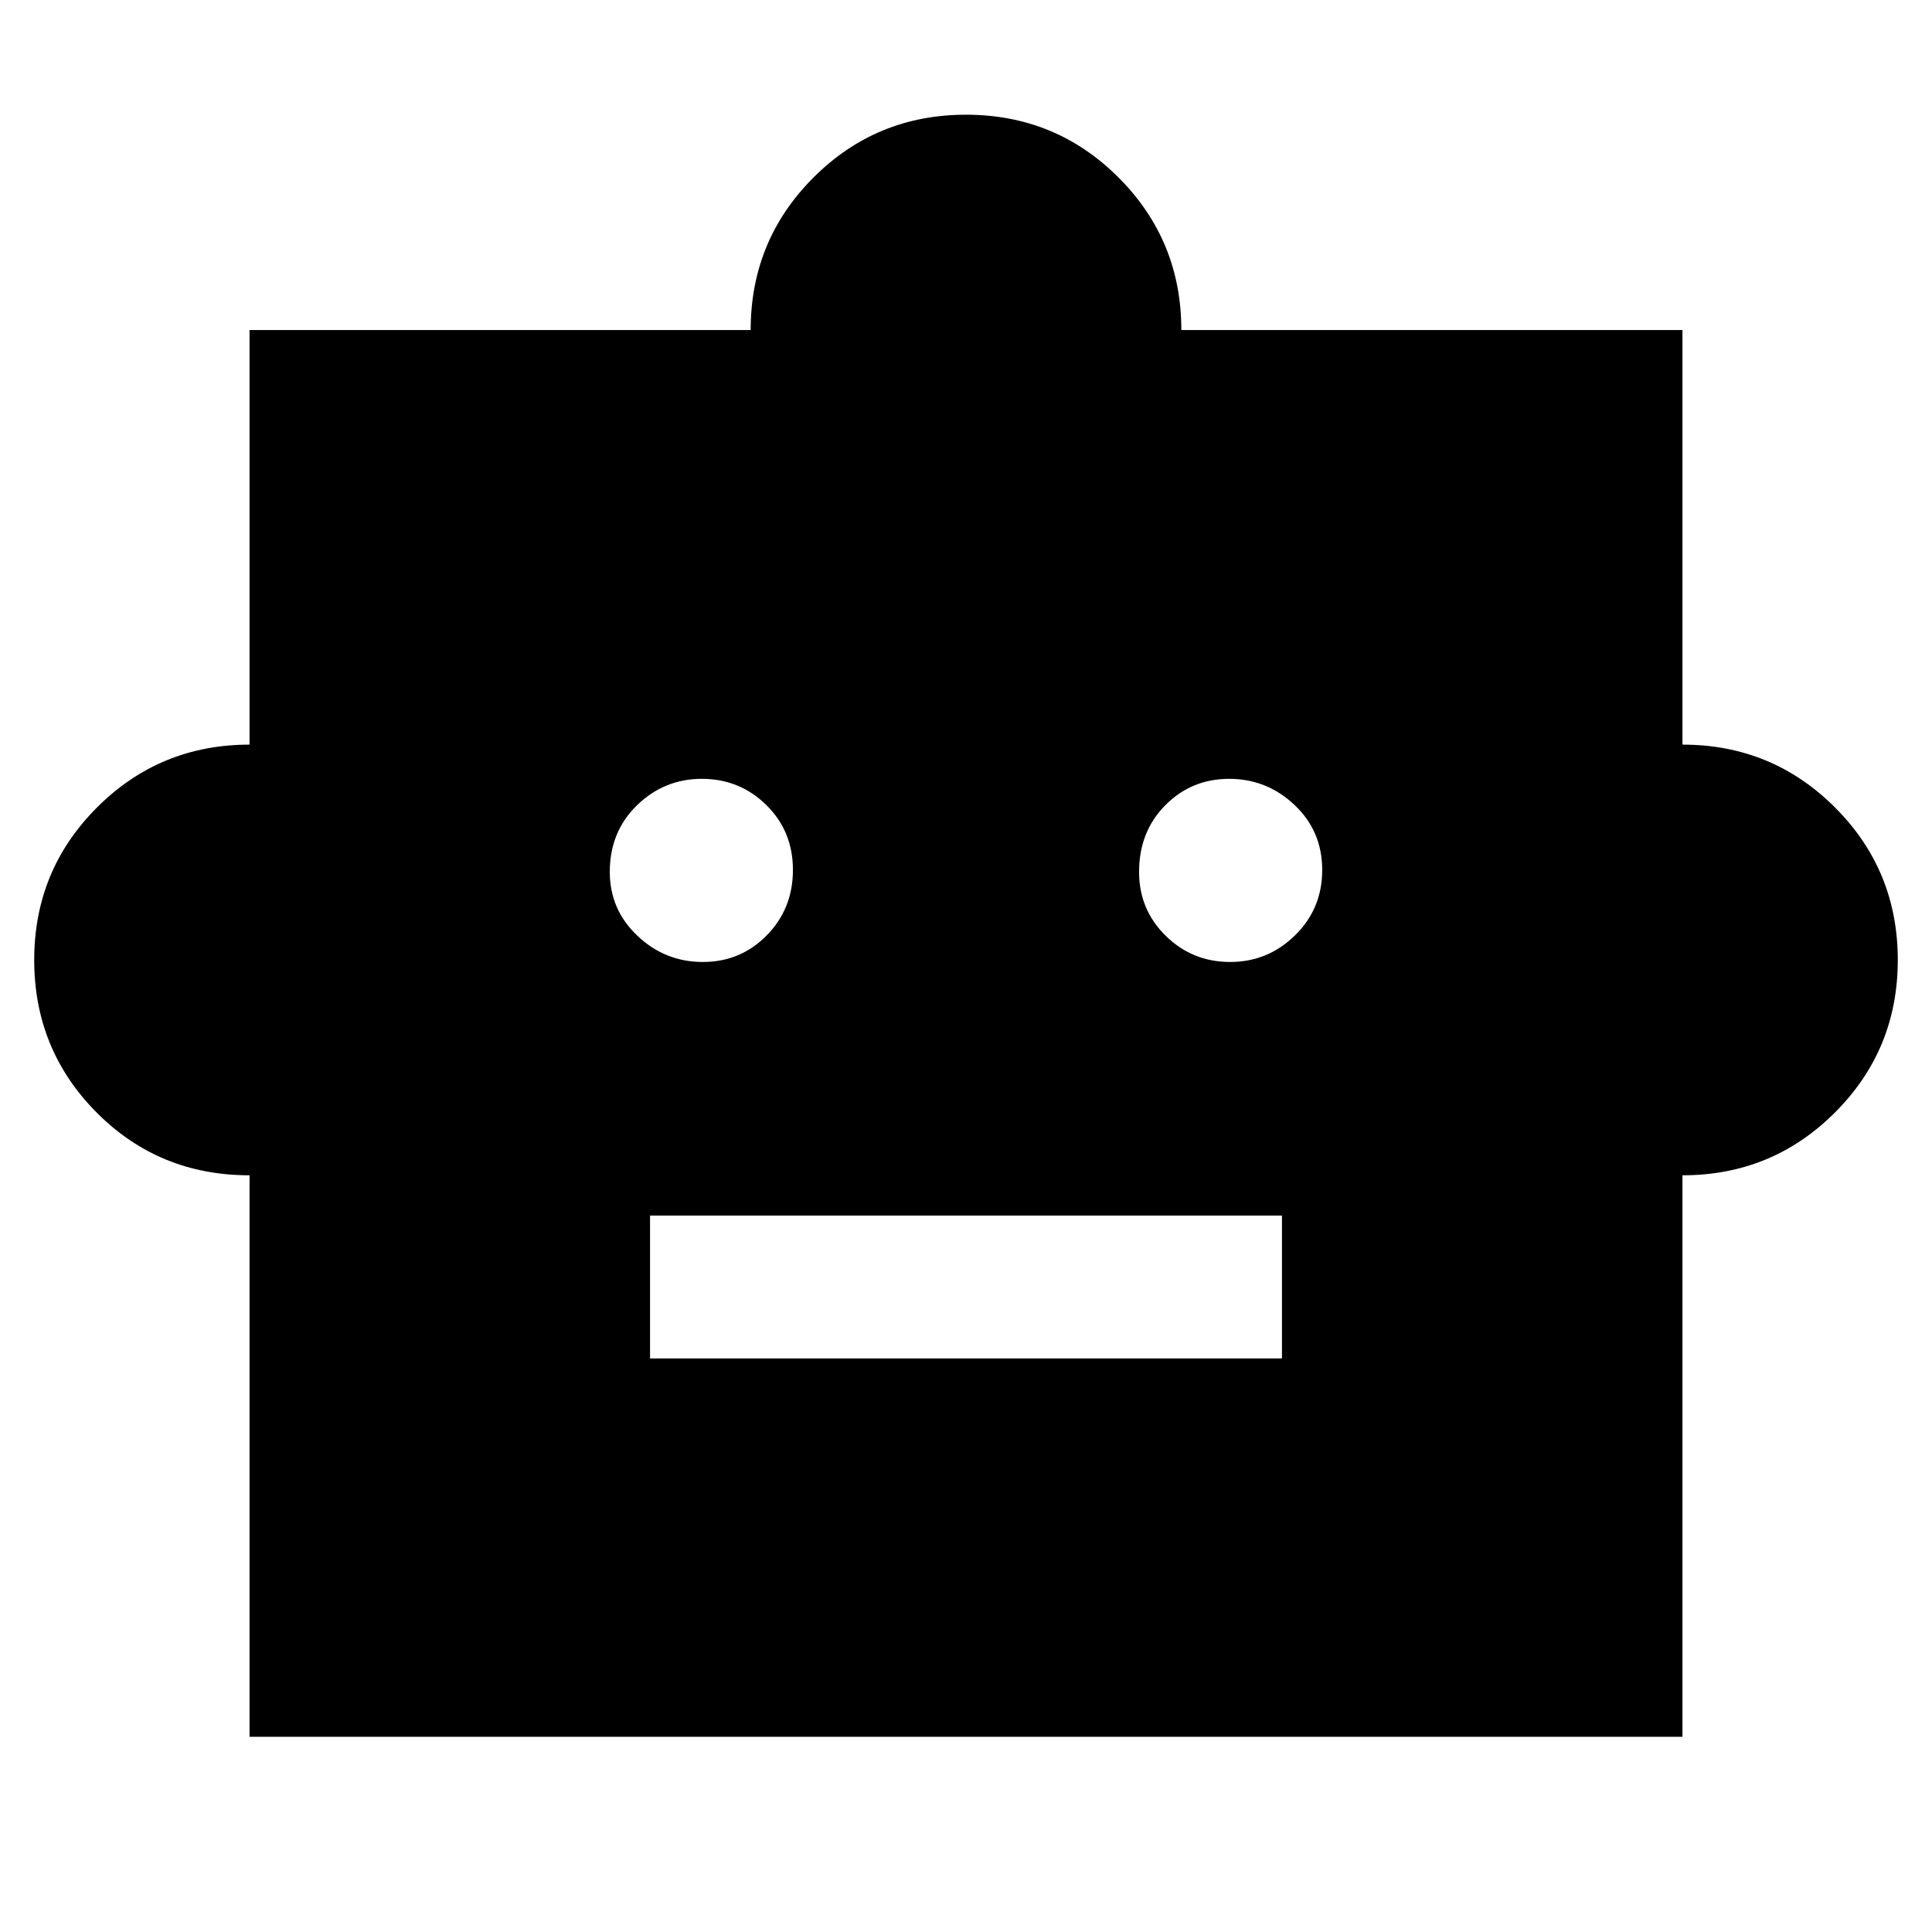 <svg xmlns="http://www.w3.org/2000/svg" width="48" height="48" viewBox="0 -960 960 960"><path d="M124-376q-45 0-76-31.21T17-483q0-44.58 31.21-75.79Q79.42-590 124-590v-206h249q0-44.58 31.21-75.79Q435.42-903 480-903q44.58 0 75.79 31.21Q587-840.58 587-796h249v206q44.58 0 75.79 31.21Q943-527.58 943-483q0 44.58-31.21 75.79Q880.58-376 836-376v279H124v-279Zm225.24-106Q368-482 381-495.24q13-13.23 13-32.5Q394-547 380.76-560q-13.23-13-32-13-18.76 0-32.26 13.15Q303-546.7 303-526.76 303-508 316.74-495q13.73 13 32.5 13Zm262 0q18.76 0 32.26-13.24 13.5-13.23 13.5-32.5Q657-547 643.26-560q-13.73-13-32.5-13Q592-573 579-559.85t-13 33.09Q566-508 579.24-495q13.23 13 32 13ZM323-285h314v-71H323v71Z"/></svg>